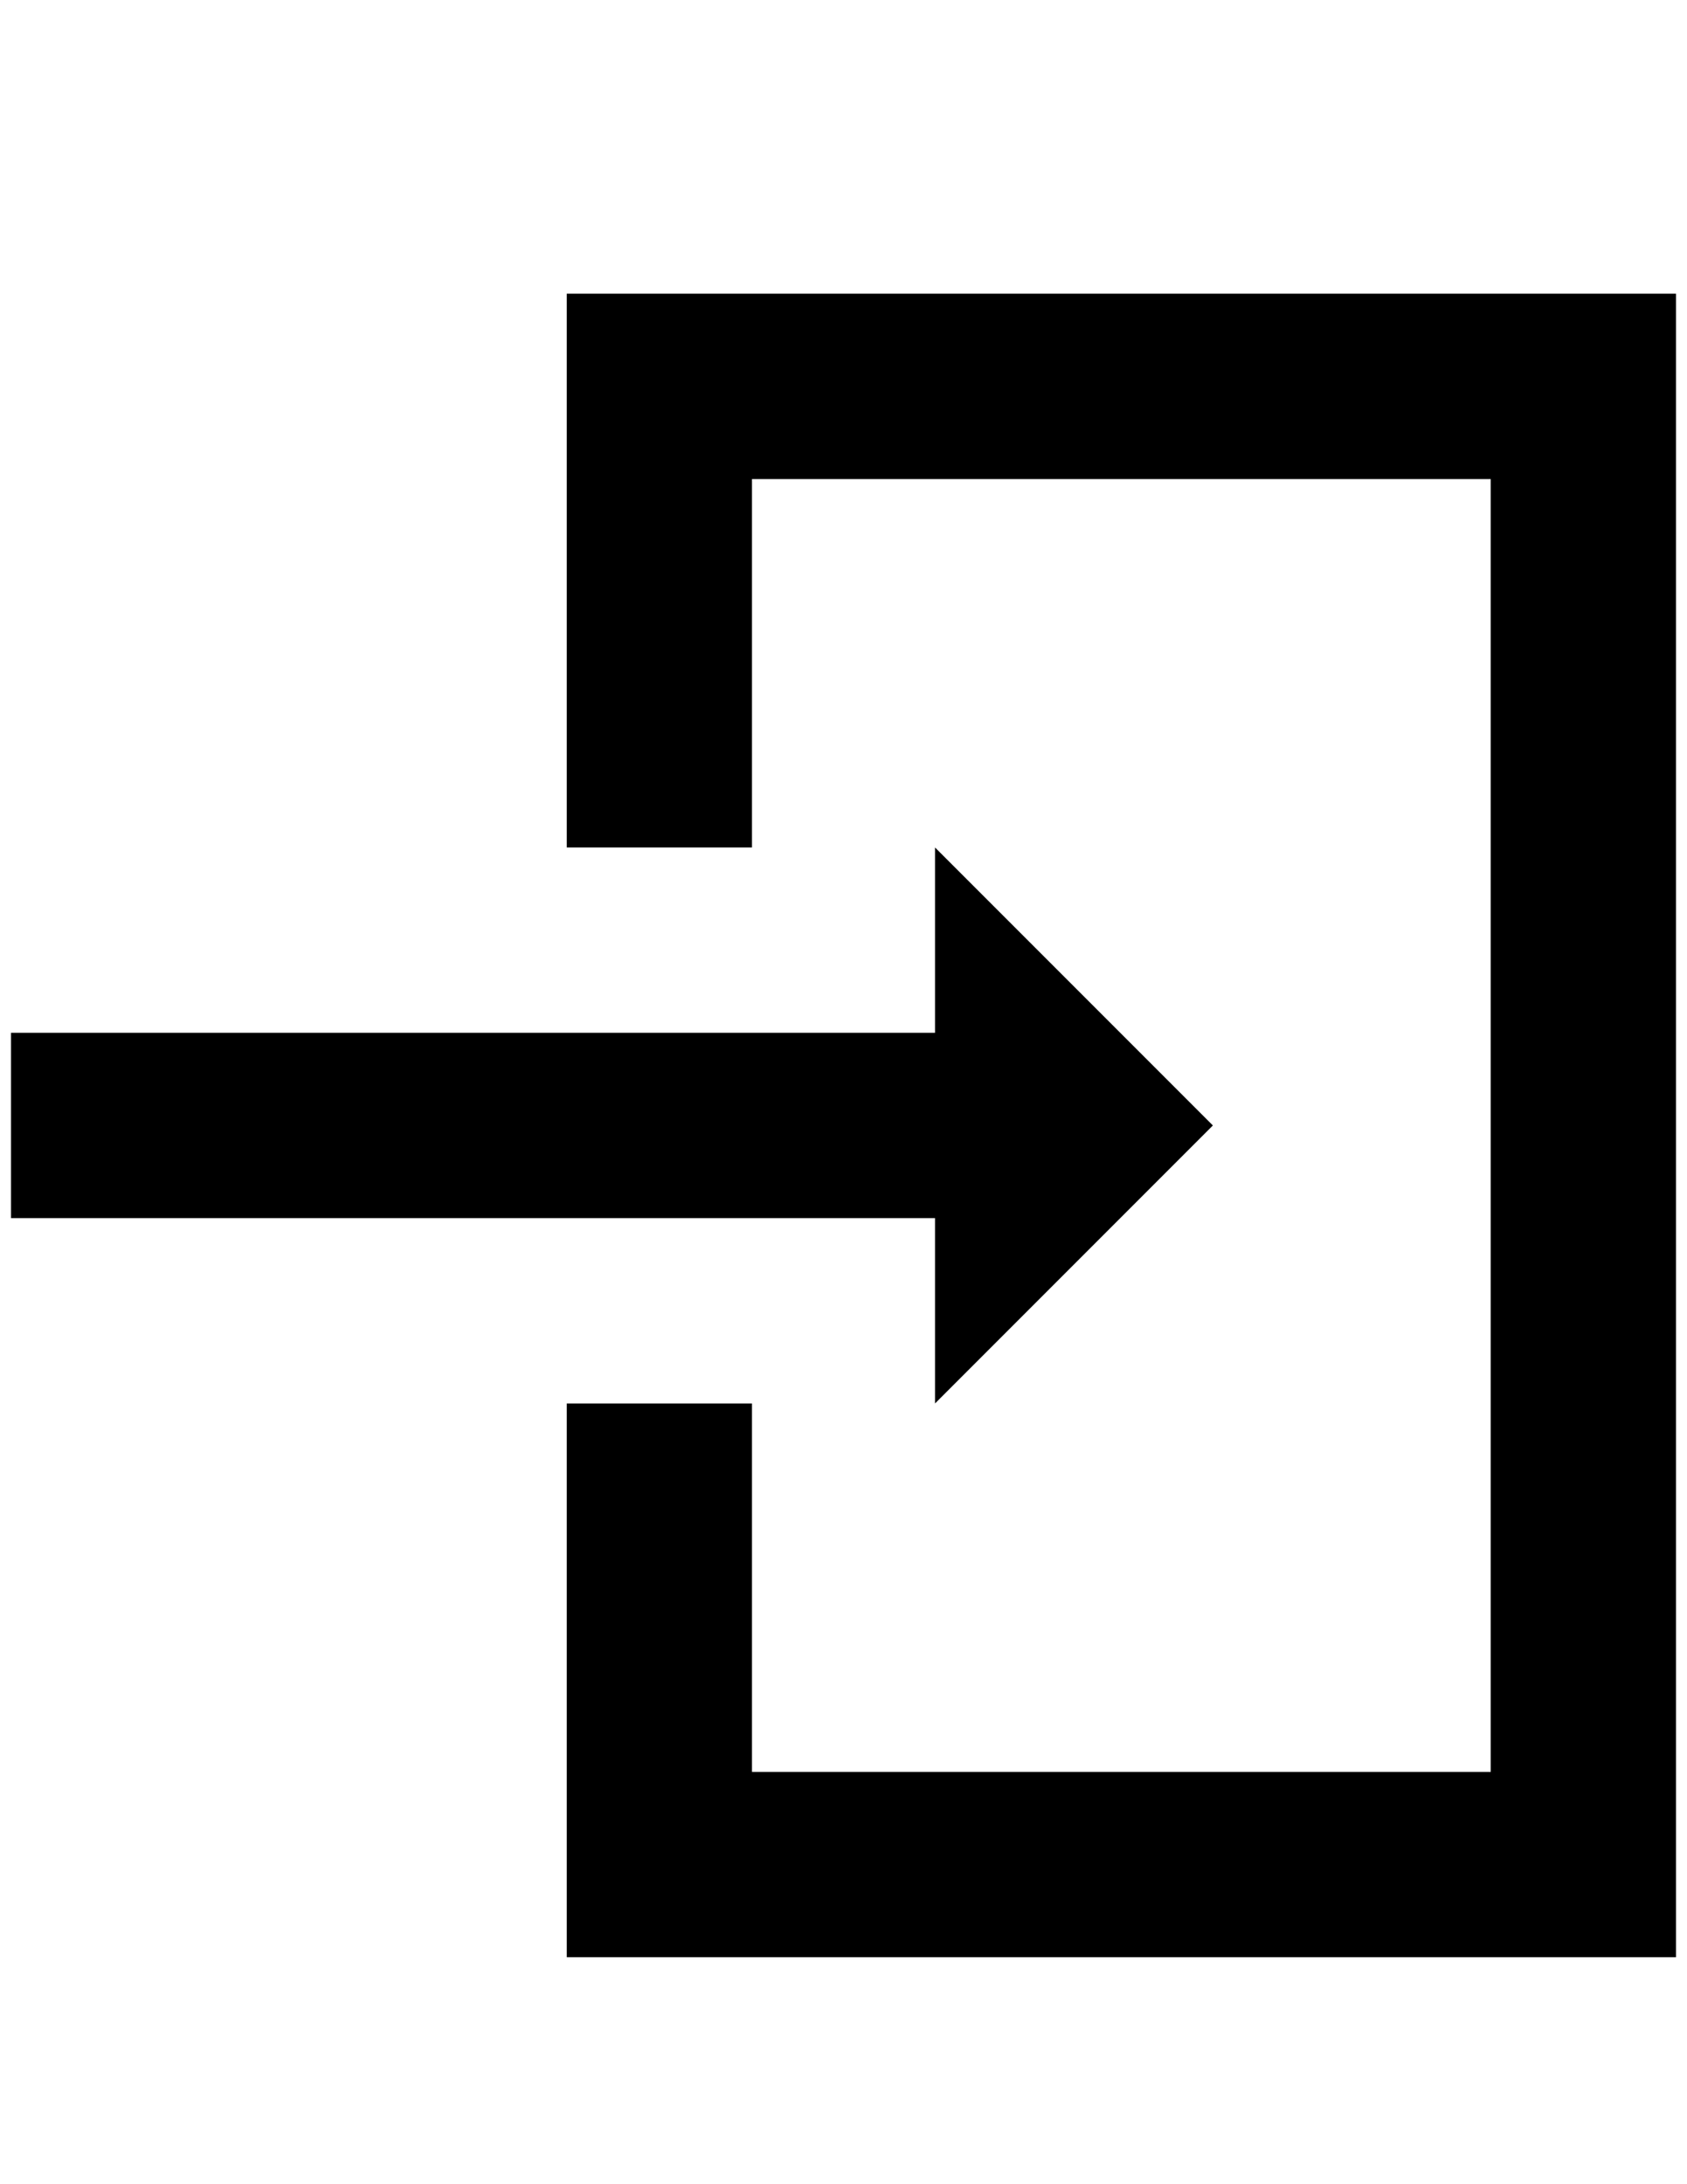 <?xml version="1.0" encoding="utf-8"?>
<!-- Generator: Adobe Illustrator 18.1.1, SVG Export Plug-In . SVG Version: 6.00 Build 0)  -->
<svg version="1.1" id="Слой_1" xmlns="http://www.w3.org/2000/svg" xmlns:xlink="http://www.w3.org/1999/xlink" x="0px" y="0px"
	 viewBox="0 0 612 792" enable-background="new 0 0 612 792" xml:space="preserve">
<g>
	<polygon points="205.6,307.3 272.8,307.3 272.8,173.7 540.8,173.7 540.8,642.5 272.8,642.5 272.8,508.9 205.6,508.9 205.6,709.7 
		608,709.7 608,106.5 205.6,106.5 	"/>
	<polygon points="339.2,508.9 440,408.1 339.2,307.3 339.2,374.5 4,374.5 4,441.7 339.2,441.7 	"/>
</g>
</svg>
